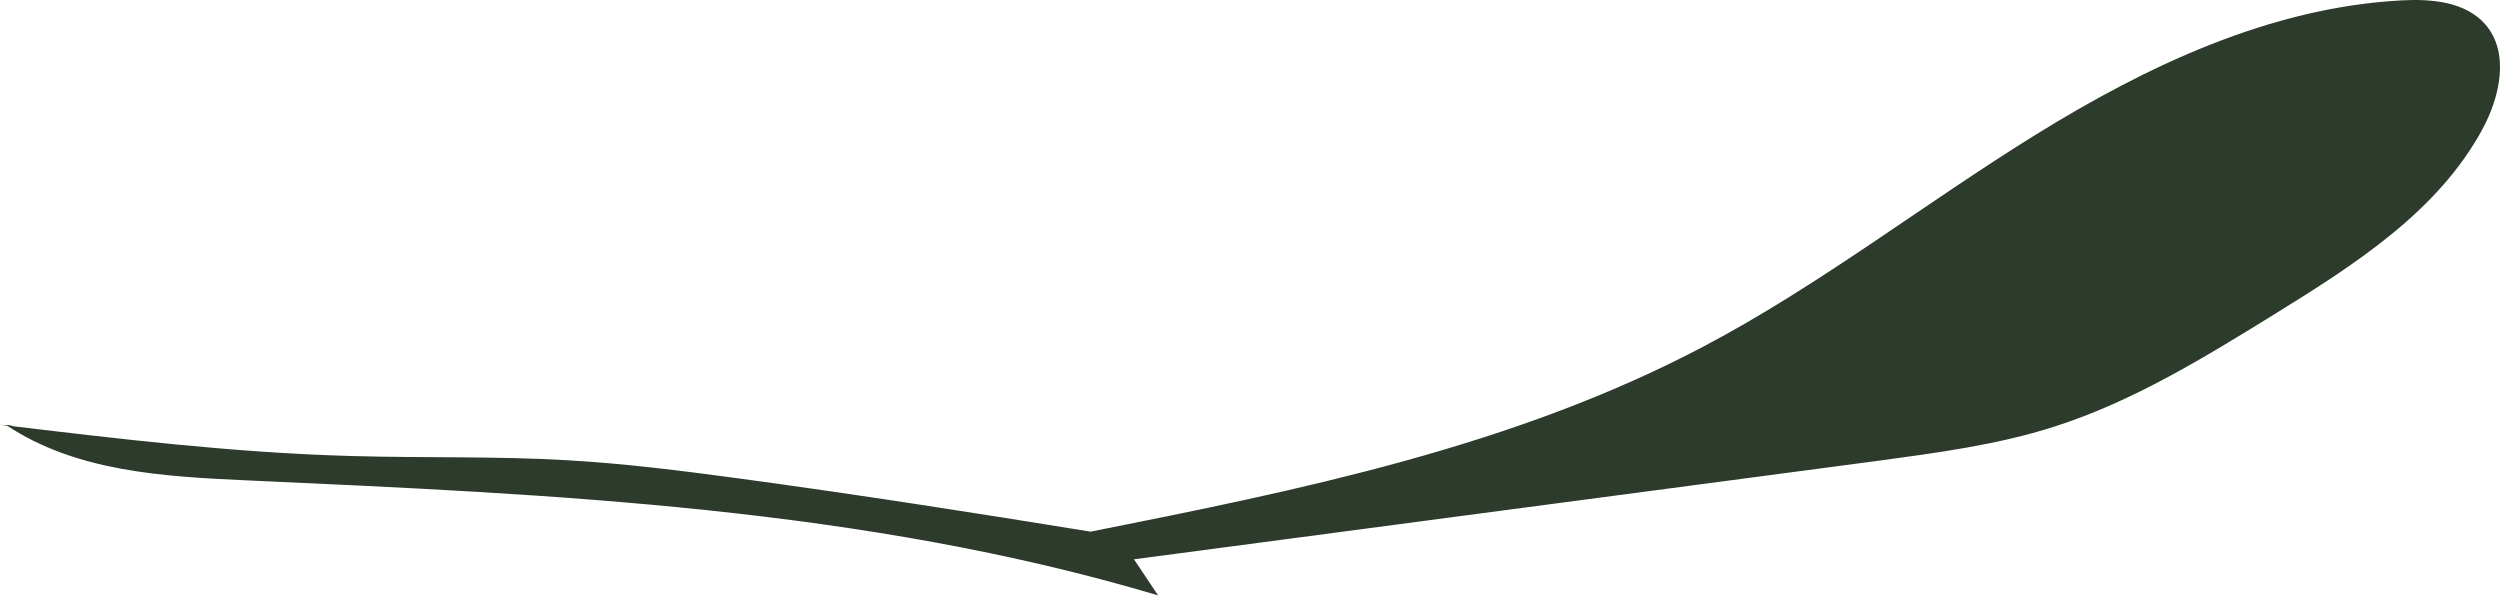 <svg xmlns="http://www.w3.org/2000/svg" viewBox="0 0 478.27 113.93"><defs><style>.cls-1{fill:#2c3b2c;}</style></defs><g id="Layer_2" data-name="Layer 2"><g id="Layer_2-2" data-name="Layer 2"><path class="cls-1" d="M0,81.24c22.37,2.69,44.77,5.39,67.29,6,13.82.4,27.67,0,41.47.82,10.87.63,21.67,2,32.46,3.45,22.65,3.07,45.24,6.59,67.43,10.2,40.19-8,81-16.29,117.26-35.43C348.1,54.59,368,39.05,389.36,25.82S434.22,1.47,459.28.08c5.82-.33,12.39.21,16.2,4.61,4.64,5.37,2.82,13.74-.55,20-8.55,15.8-24.5,25.95-39.77,35.4C421.7,68.4,408.07,76.8,393,81.62c-10.95,3.51-22.43,5-33.83,6.55L216.94,107l4.61,6.9c-56.27-16.77-115.65-19.34-174.3-22-16-.73-32.67-1.65-46.07-10.58C2.41,81.26,3.65,82,0,81.24Z"/></g></g></svg>